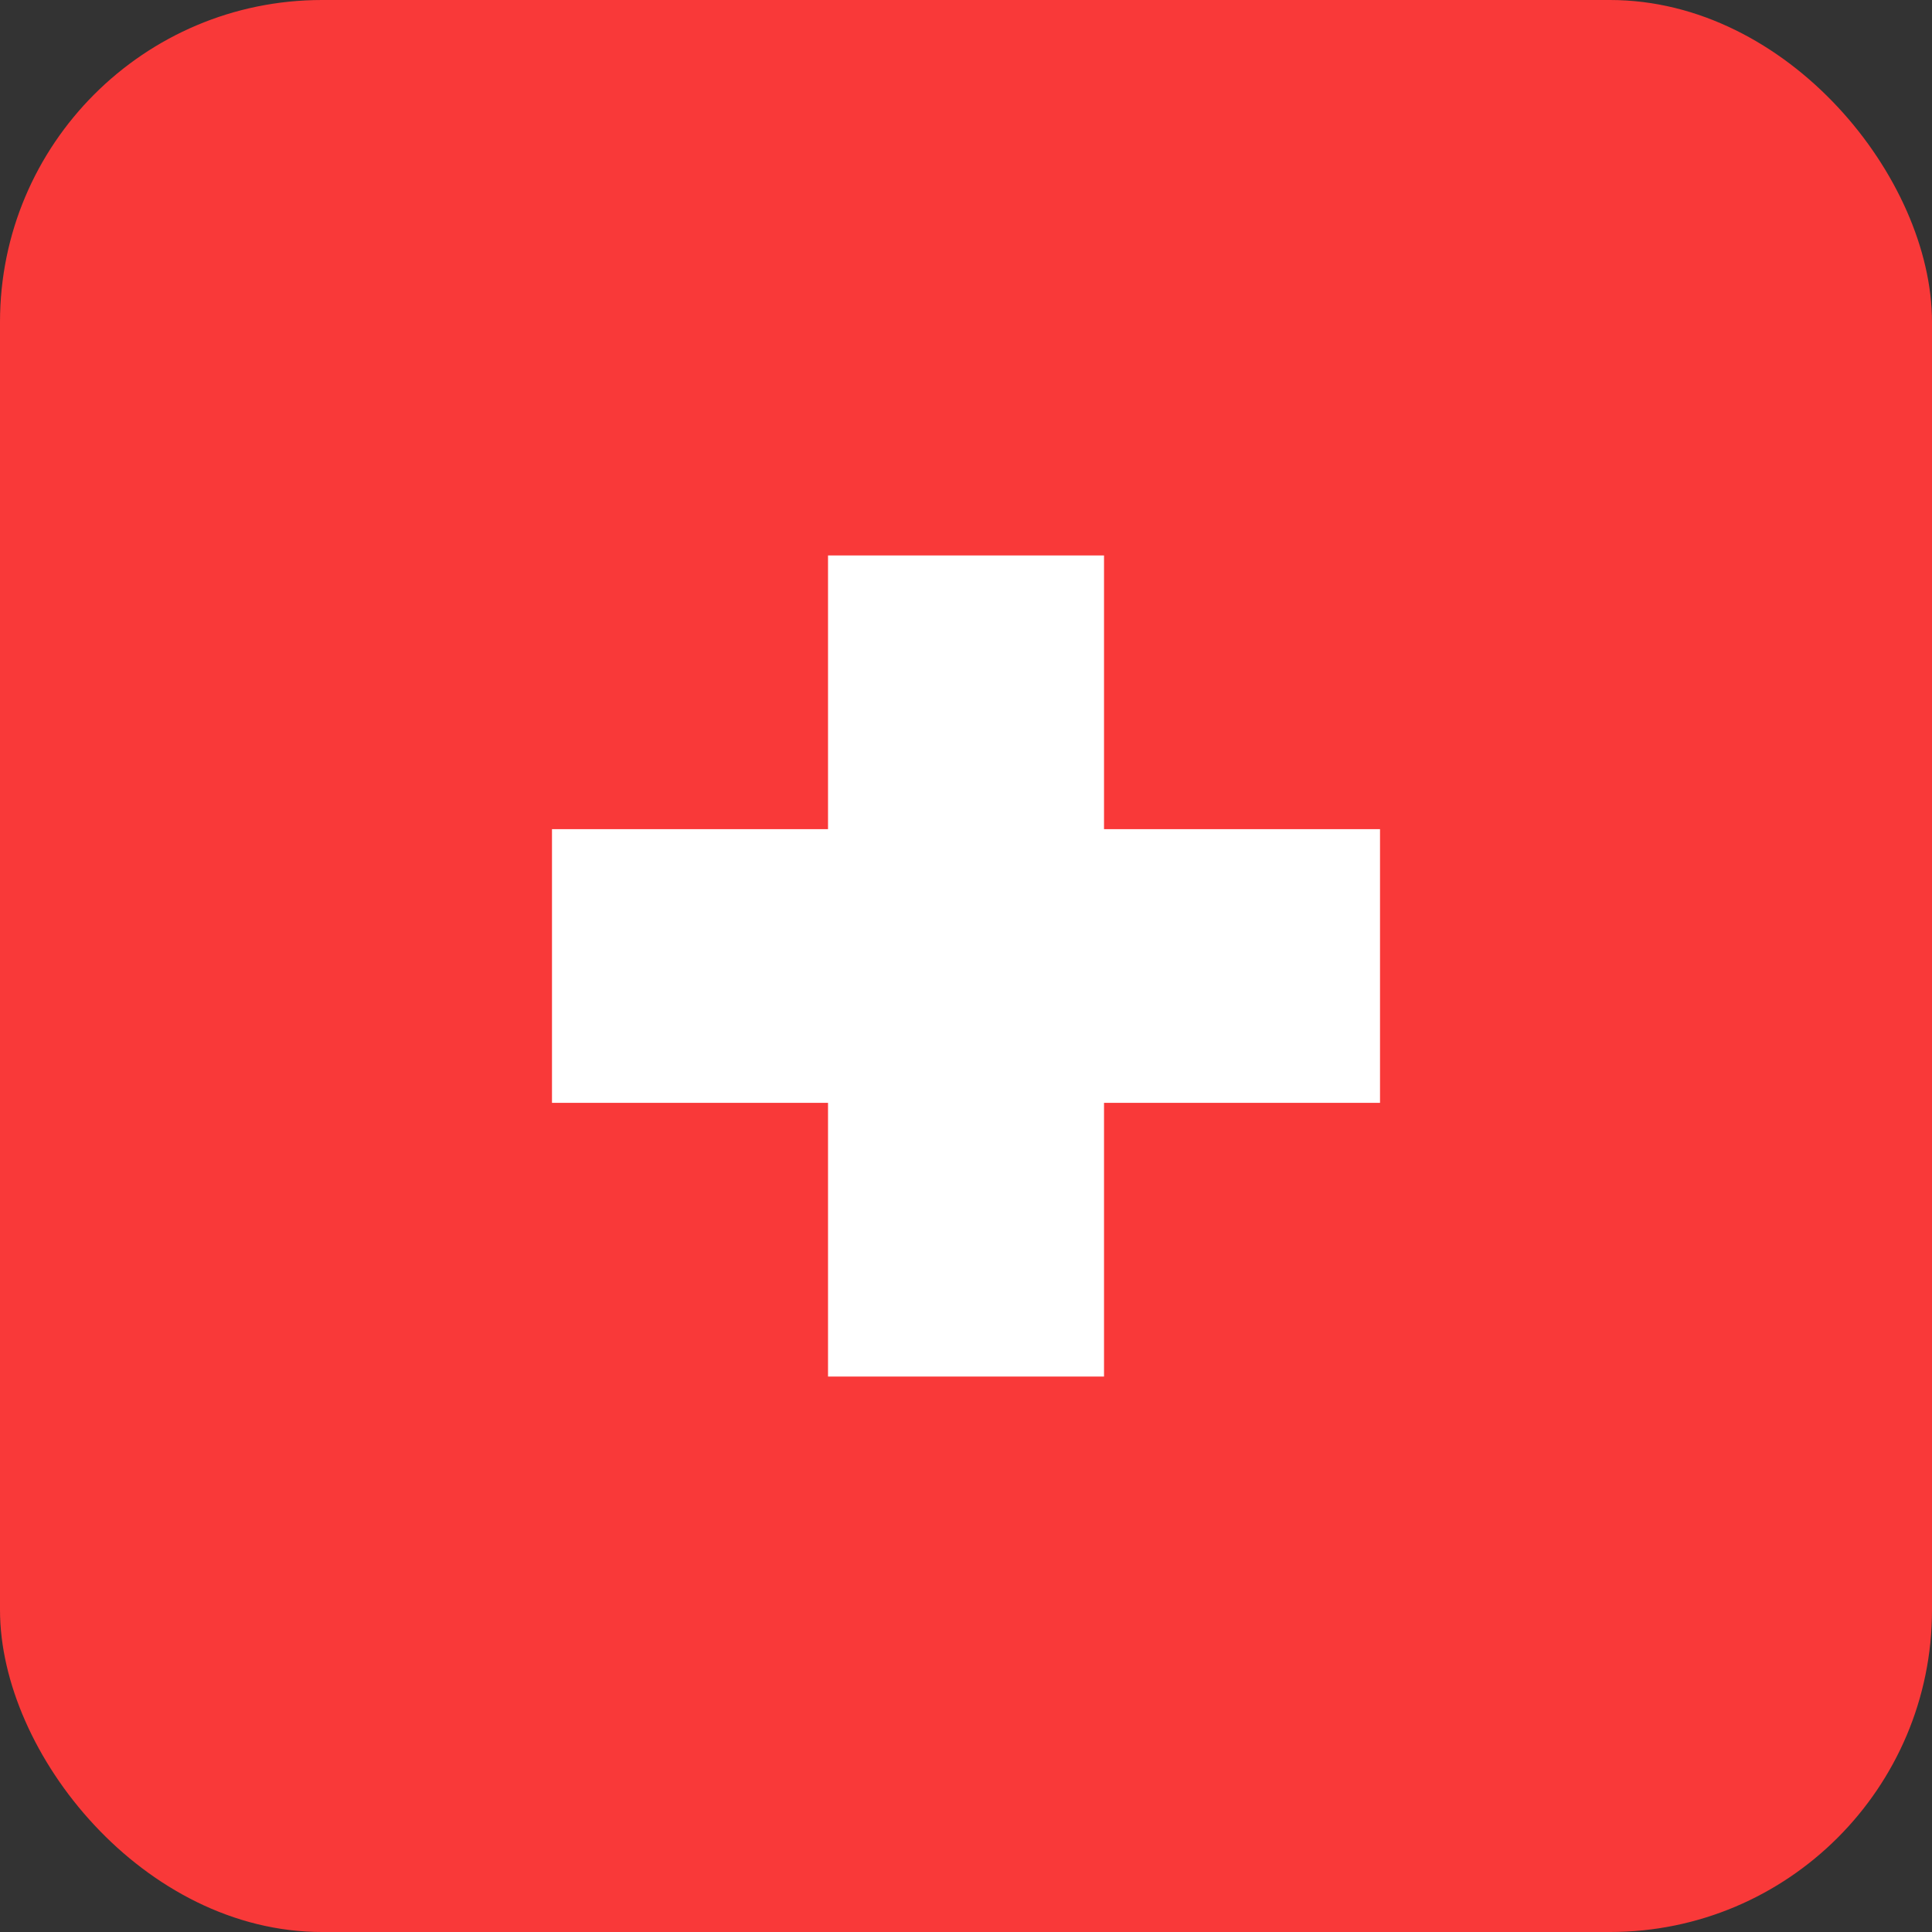 <svg width="48" height="48" viewBox="0 0 48 48" fill="none" xmlns="http://www.w3.org/2000/svg">
<rect x="0" y="0" width="48" height="48" fill="#333333" stroke="none"/>
<rect width="48" height="48" rx="8" fill="#F93939"/>
<path fill-rule="evenodd" clip-rule="evenodd" d="M20.572 20.6H13.714V27.4H20.572V34.2H27.429V27.4H34.286V20.6H27.429V13.8H20.572V20.6Z" fill="white"/>
</svg>
